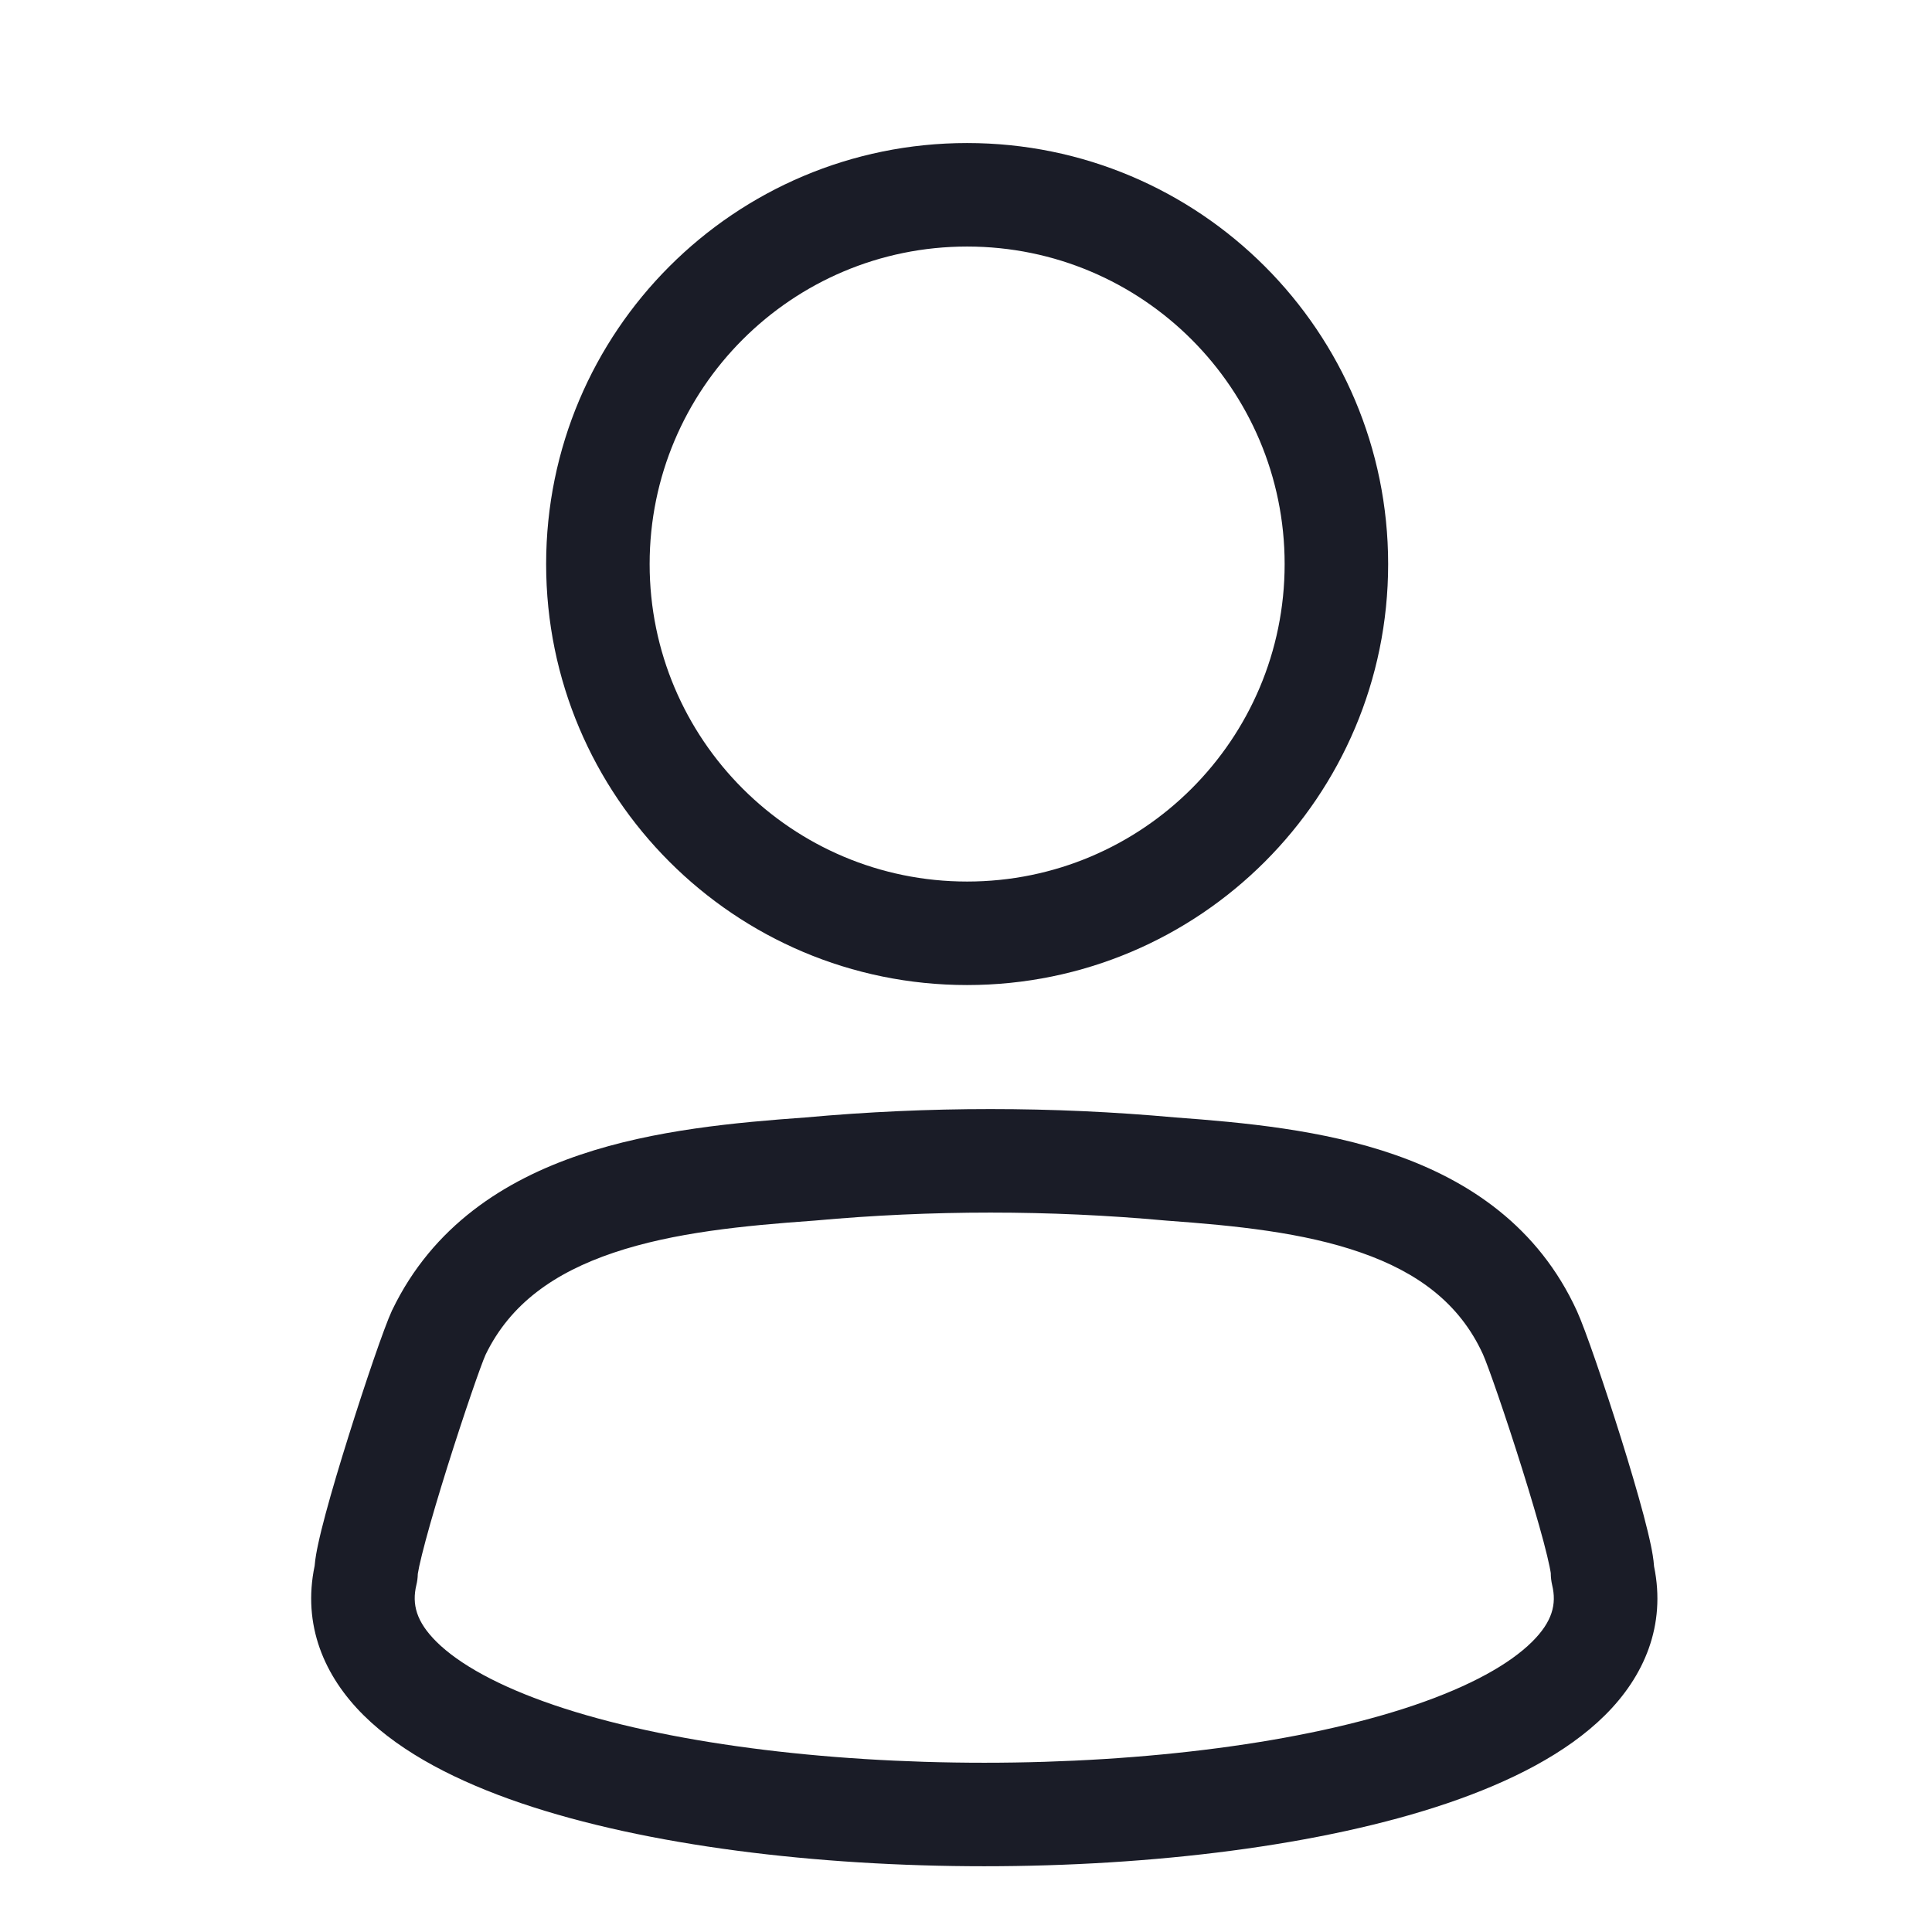 <svg width="28" height="28" viewBox="0 0 28 28" fill="none" xmlns="http://www.w3.org/2000/svg">
<path fill-rule="evenodd" clip-rule="evenodd" d="M9.415 8.175C9.415 5.634 11.475 3.573 14.016 3.573C16.558 3.573 18.618 5.634 18.618 8.175C18.618 10.716 16.558 12.776 14.016 12.776C11.475 12.776 9.415 10.716 9.415 8.175ZM14.016 2.073C10.647 2.073 7.915 4.805 7.915 8.175C7.915 11.545 10.647 14.276 14.016 14.276C17.386 14.276 20.118 11.545 20.118 8.175C20.118 4.805 17.386 2.073 14.016 2.073ZM11.803 17.69C13.501 17.535 15.208 17.535 16.905 17.69L16.905 17.69L16.919 17.691C17.906 17.763 18.889 17.861 19.726 18.154C20.542 18.439 21.152 18.885 21.491 19.625C21.564 19.786 21.818 20.514 22.063 21.297C22.182 21.677 22.292 22.049 22.371 22.345C22.41 22.494 22.44 22.616 22.458 22.706C22.47 22.764 22.474 22.792 22.475 22.799C22.475 22.857 22.482 22.915 22.495 22.972C22.562 23.25 22.498 23.503 22.203 23.795C21.878 24.117 21.31 24.436 20.499 24.712C18.89 25.259 16.6 25.547 14.265 25.547C11.931 25.547 9.641 25.259 8.032 24.712C7.221 24.436 6.653 24.117 6.327 23.795C6.032 23.502 5.968 23.25 6.034 22.972C6.047 22.919 6.054 22.865 6.055 22.811L6.055 22.812C6.055 22.812 6.056 22.81 6.056 22.805C6.059 22.791 6.064 22.758 6.076 22.699C6.097 22.603 6.128 22.476 6.169 22.324C6.25 22.021 6.363 21.644 6.482 21.263C6.727 20.483 6.973 19.775 7.038 19.632C7.395 18.895 8.035 18.445 8.89 18.156C9.764 17.861 10.783 17.763 11.789 17.691L11.803 17.69ZM11.674 16.195C13.458 16.033 15.251 16.033 17.035 16.195C18.012 16.267 19.177 16.372 20.221 16.738C21.289 17.111 22.295 17.778 22.854 19C22.975 19.264 23.257 20.09 23.495 20.849C23.617 21.239 23.734 21.635 23.821 21.961C23.864 22.123 23.901 22.276 23.928 22.406C23.943 22.48 23.964 22.589 23.972 22.702C24.148 23.557 23.829 24.296 23.258 24.861C22.7 25.414 21.886 25.824 20.982 26.132C19.161 26.751 16.691 27.047 14.265 27.047C11.84 27.047 9.37 26.751 7.549 26.132C6.645 25.824 5.831 25.414 5.272 24.861C4.699 24.294 4.38 23.552 4.56 22.693C4.569 22.582 4.591 22.471 4.609 22.387C4.637 22.254 4.676 22.099 4.72 21.935C4.809 21.604 4.928 21.206 5.051 20.815C5.288 20.058 5.567 19.239 5.679 18.997L5.683 18.987L5.684 18.987C6.272 17.765 7.316 17.104 8.411 16.735C9.485 16.372 10.678 16.267 11.674 16.195Z" fill="#1A1C27"/>
</svg>
